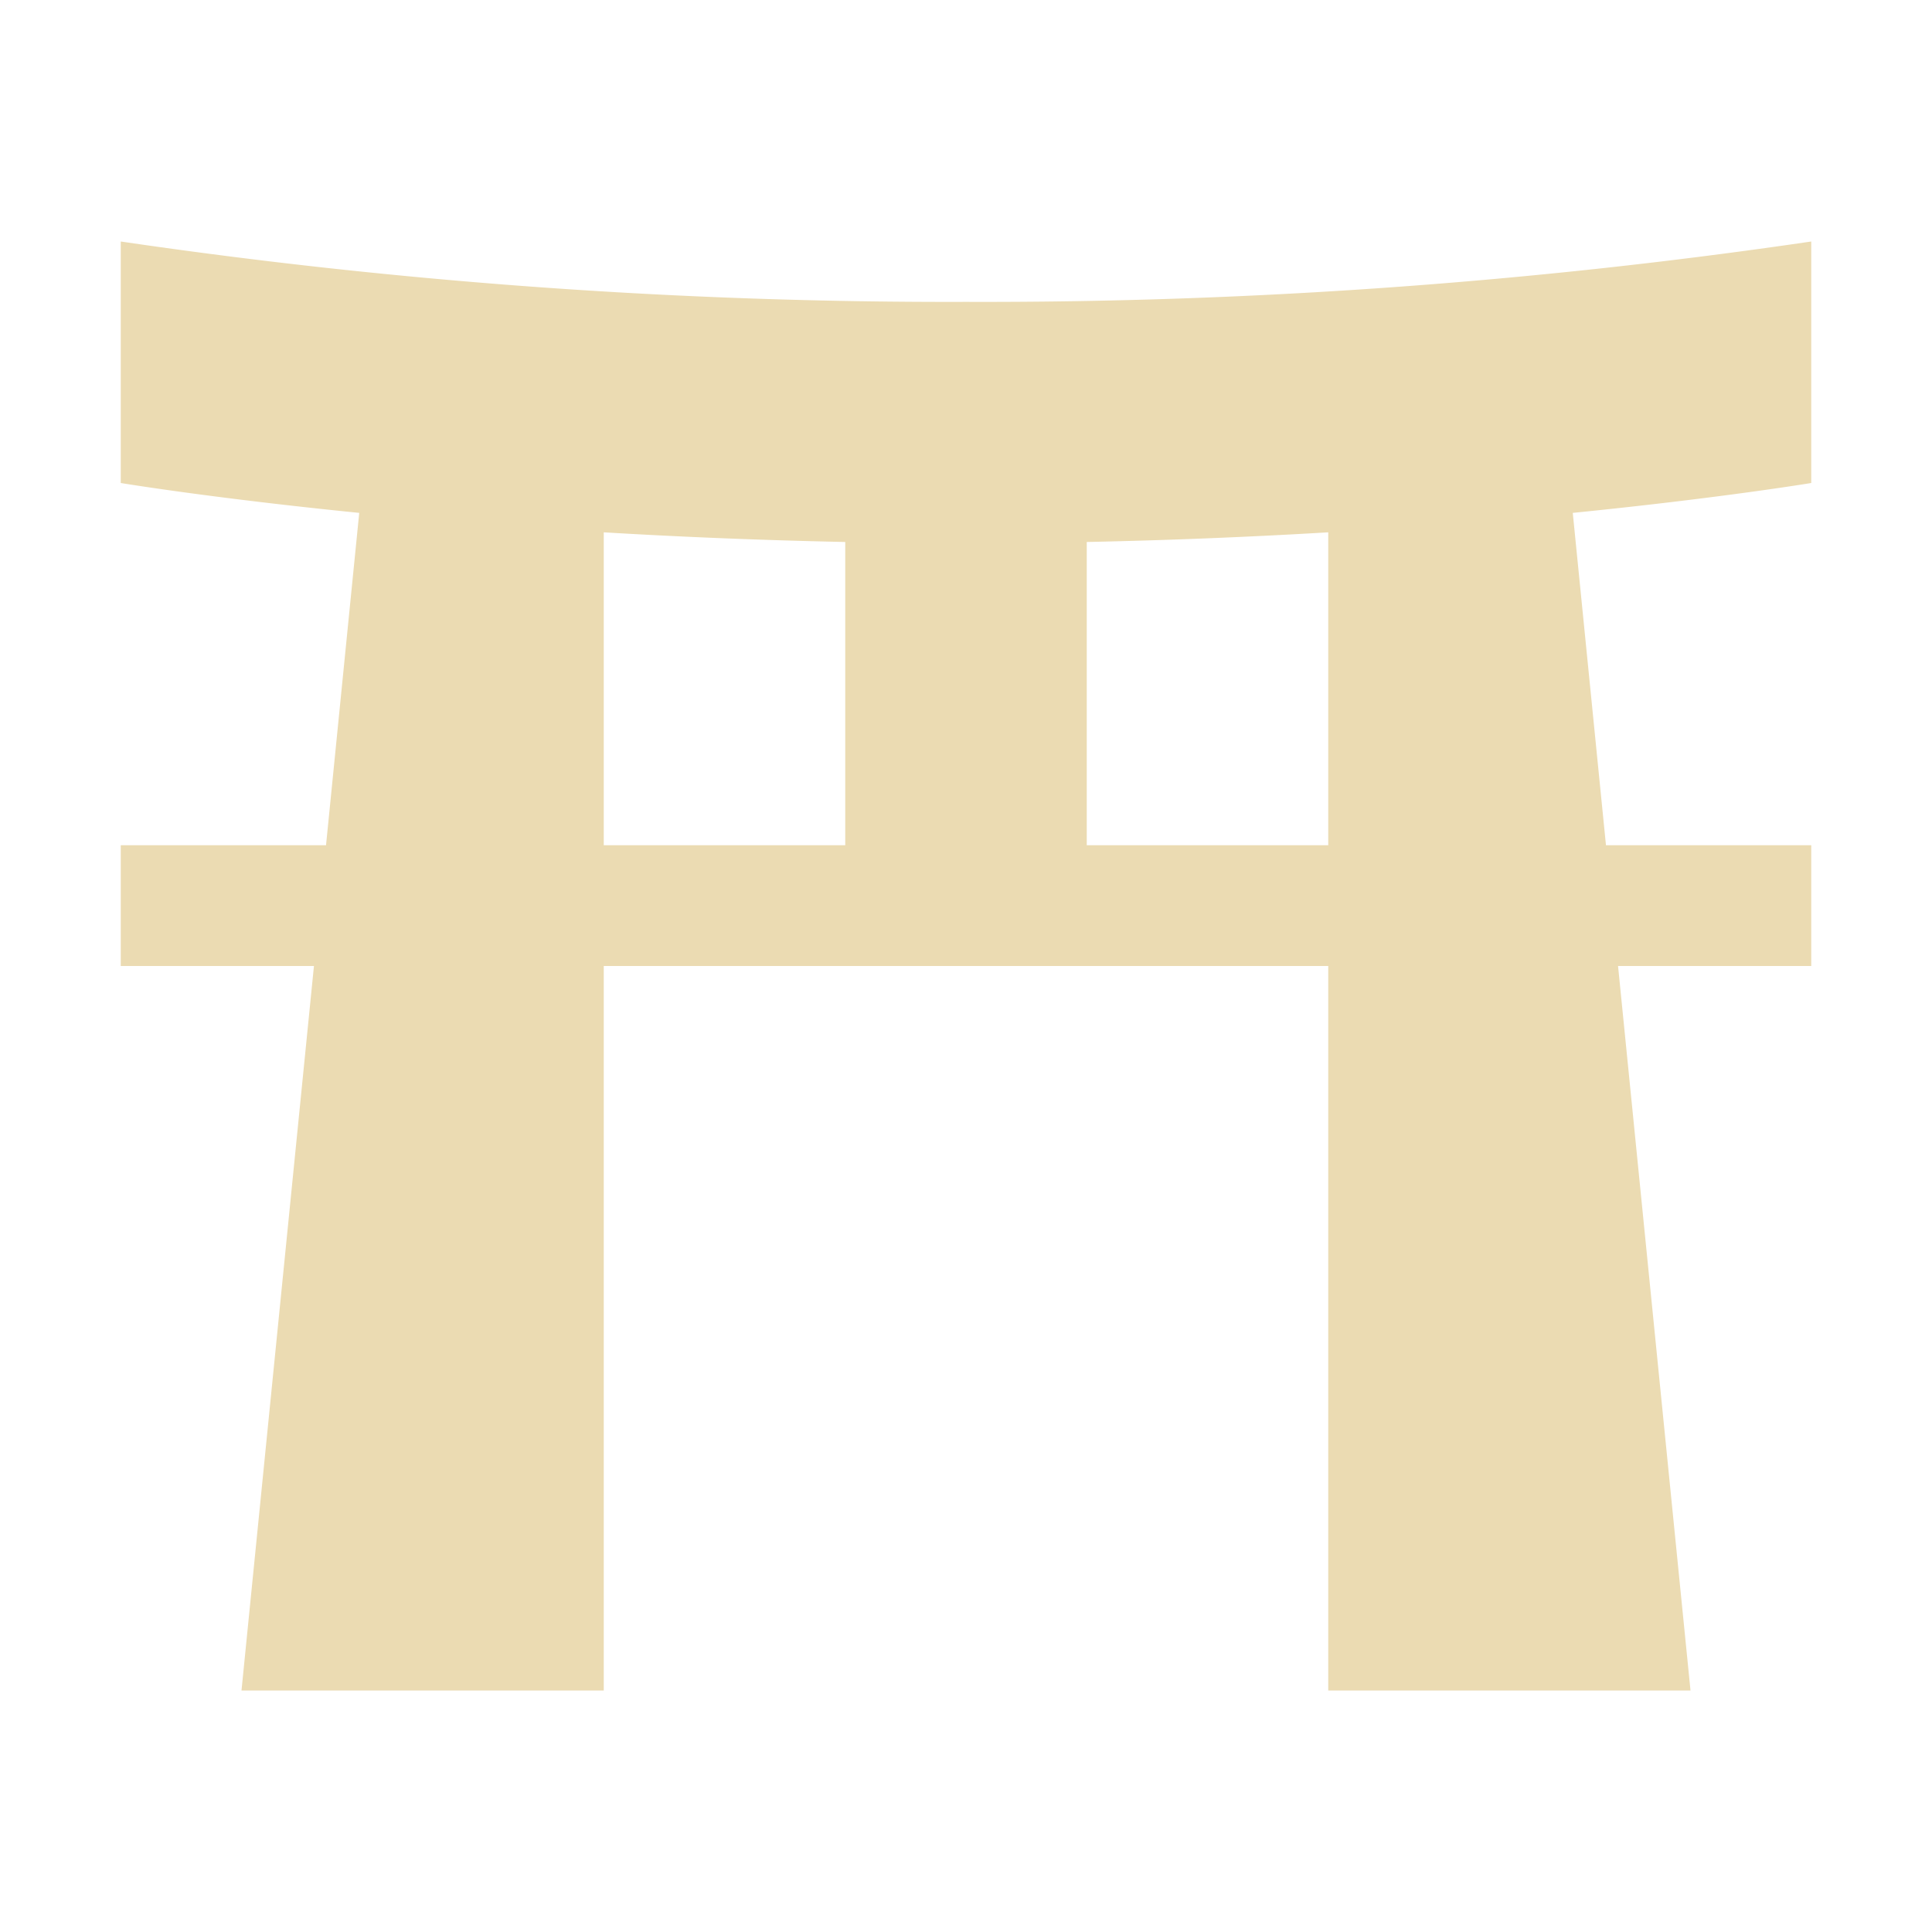 <svg xmlns="http://www.w3.org/2000/svg" viewBox="0 0 32 32"><path fill="#ebdbb2" d="M30 8V4a94.4 94.4 0 0 1-14 1A94.4 94.4 0 0 1 2 4v4s1.482.247 3.95.495L5.4 14H2v2h3.2L4 28h6V16h12v12h6l-1.2-12H30v-2h-3.4l-.55-5.505C28.517 8.247 30 8 30 8m-20 6V8.817c1.235.074 2.576.13 4 .16V14Zm12 0h-4V8.977a104 104 0 0 0 4-.16Z"/></svg>
